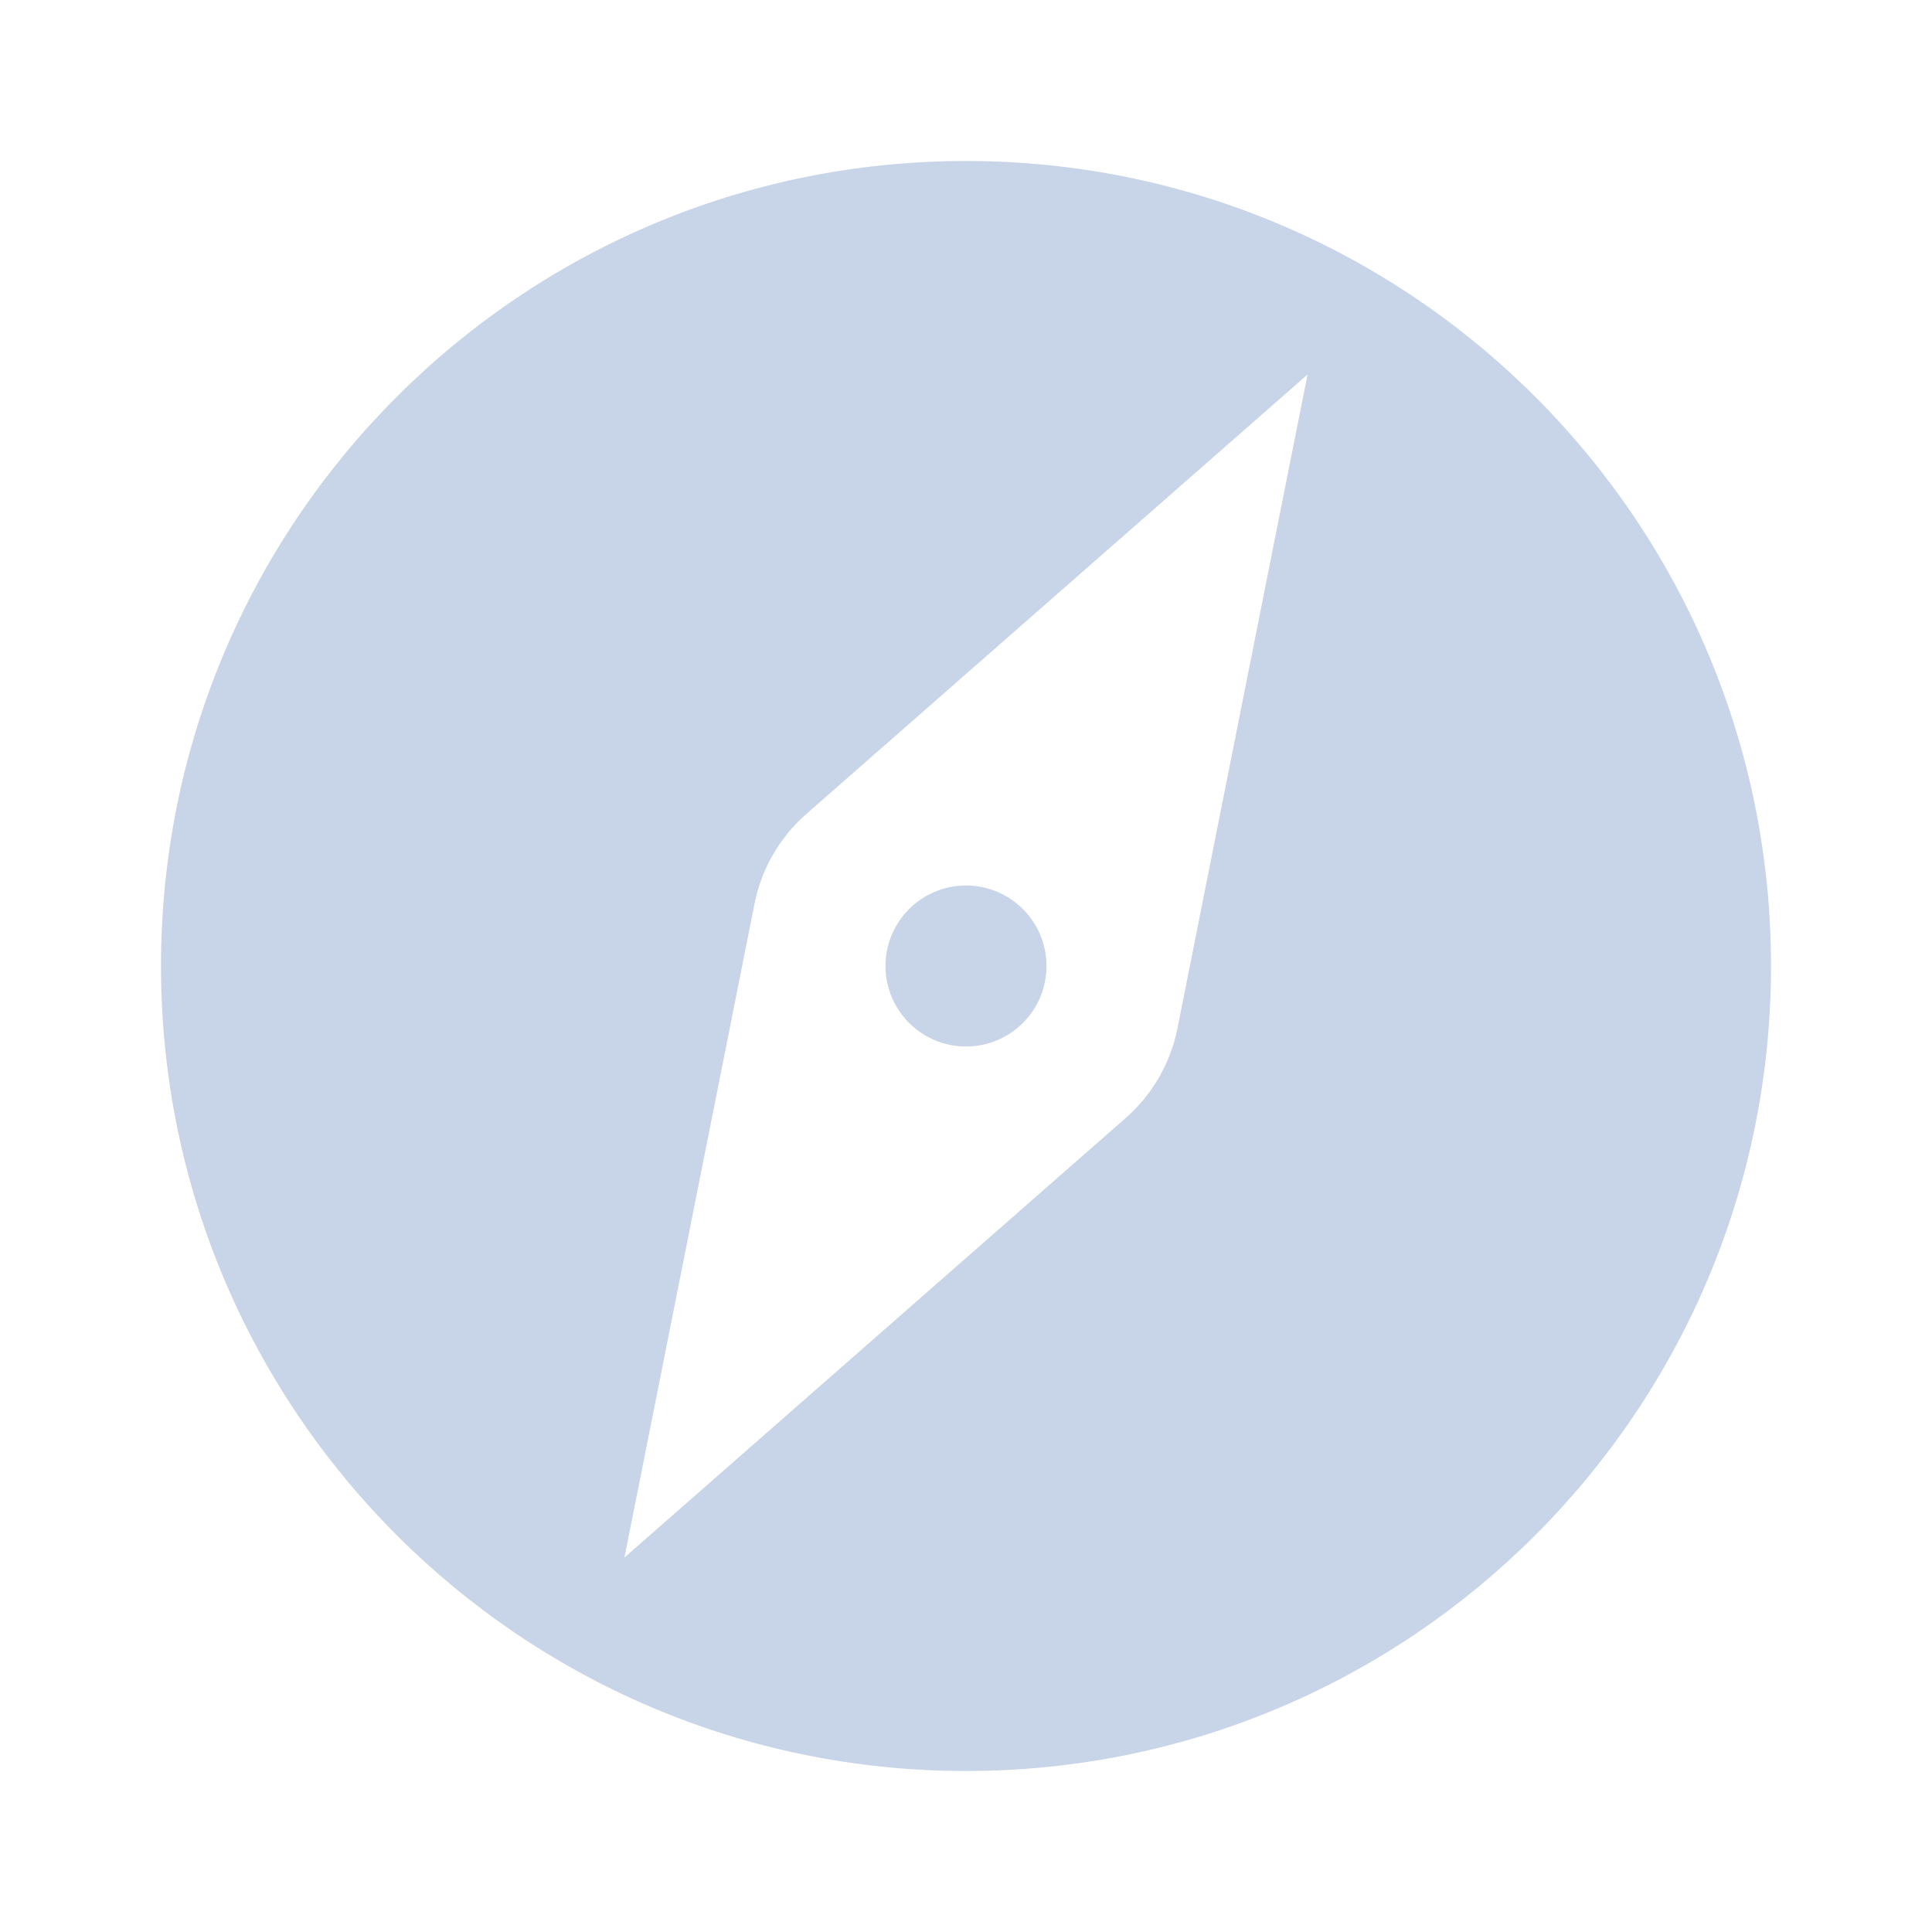 <?xml version="1.0" encoding="UTF-8"?>
<svg width="24px" height="24px" viewBox="0 0 24 24" version="1.1" xmlns="http://www.w3.org/2000/svg" xmlns:xlink="http://www.w3.org/1999/xlink">
    <title>Foundations/system icon/ic_explore</title>
    <g id="Foundations/system-icon/ic_explore" stroke="none" stroke-width="1" fill="none" fill-rule="evenodd">
        <path d="M12,2 C17.523,2 22,6.477 22,12 C22,17.523 17.523,22 12,22 C6.477,22 2,17.523 2,12 C2,6.477 6.477,2 12,2 Z M16.243,4.652 L10.016,10.112 C9.685,10.402 9.459,10.794 9.373,11.226 L9.373,11.226 L7.757,19.348 L13.984,13.888 C14.315,13.598 14.541,13.206 14.627,12.774 L14.627,12.774 L16.243,4.652 Z M12,11 C12.552,11 13,11.448 13,12 C13,12.552 12.552,13 12,13 C11.448,13 11,12.552 11,12 C11,11.448 11.448,11 12,11 Z" id="🎨-Color" fill="#C8D4E8"></path>
    </g>
</svg>